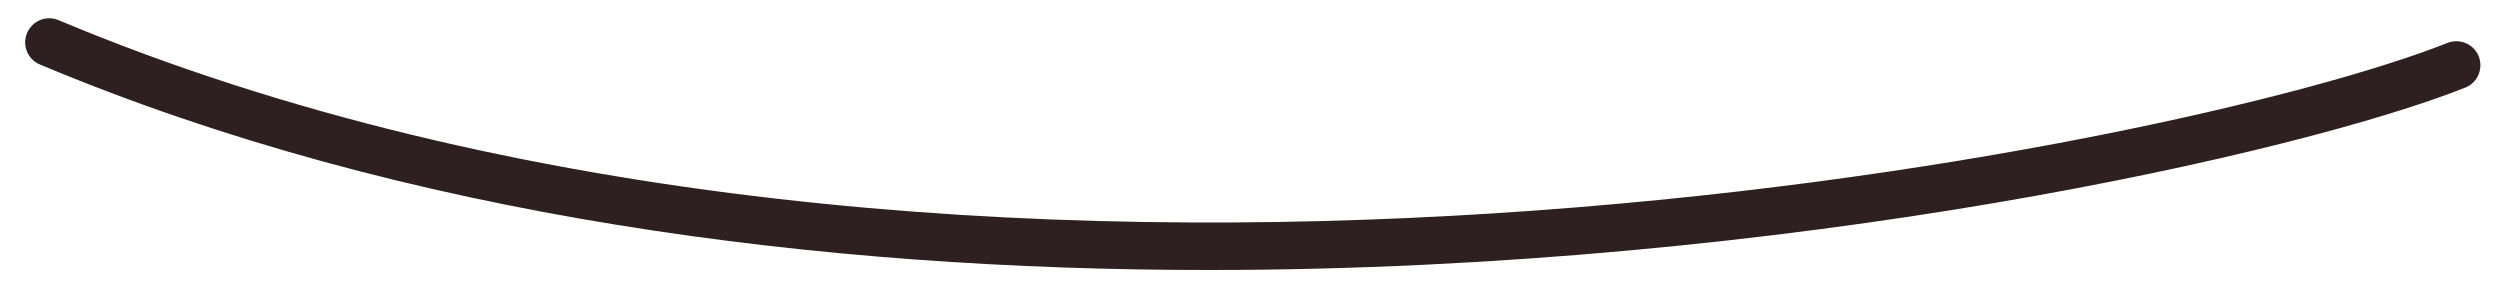 <svg width="95" height="11" viewBox="0 0 95 11" fill="none" xmlns="http://www.w3.org/2000/svg">
<path d="M45.937 10.26C31.276 10.26 15.437 8.292 1.521 2.453C1.052 2.26 0.833 1.724 1.026 1.26C1.224 0.792 1.755 0.568 2.224 0.766C36.641 15.198 82.963 5.625 93.005 1.63C93.469 1.448 94.005 1.672 94.193 2.141C94.375 2.615 94.146 3.146 93.682 3.328C87.547 5.771 68.083 10.26 45.937 10.26Z" fill="#2E2020"/>
</svg>
